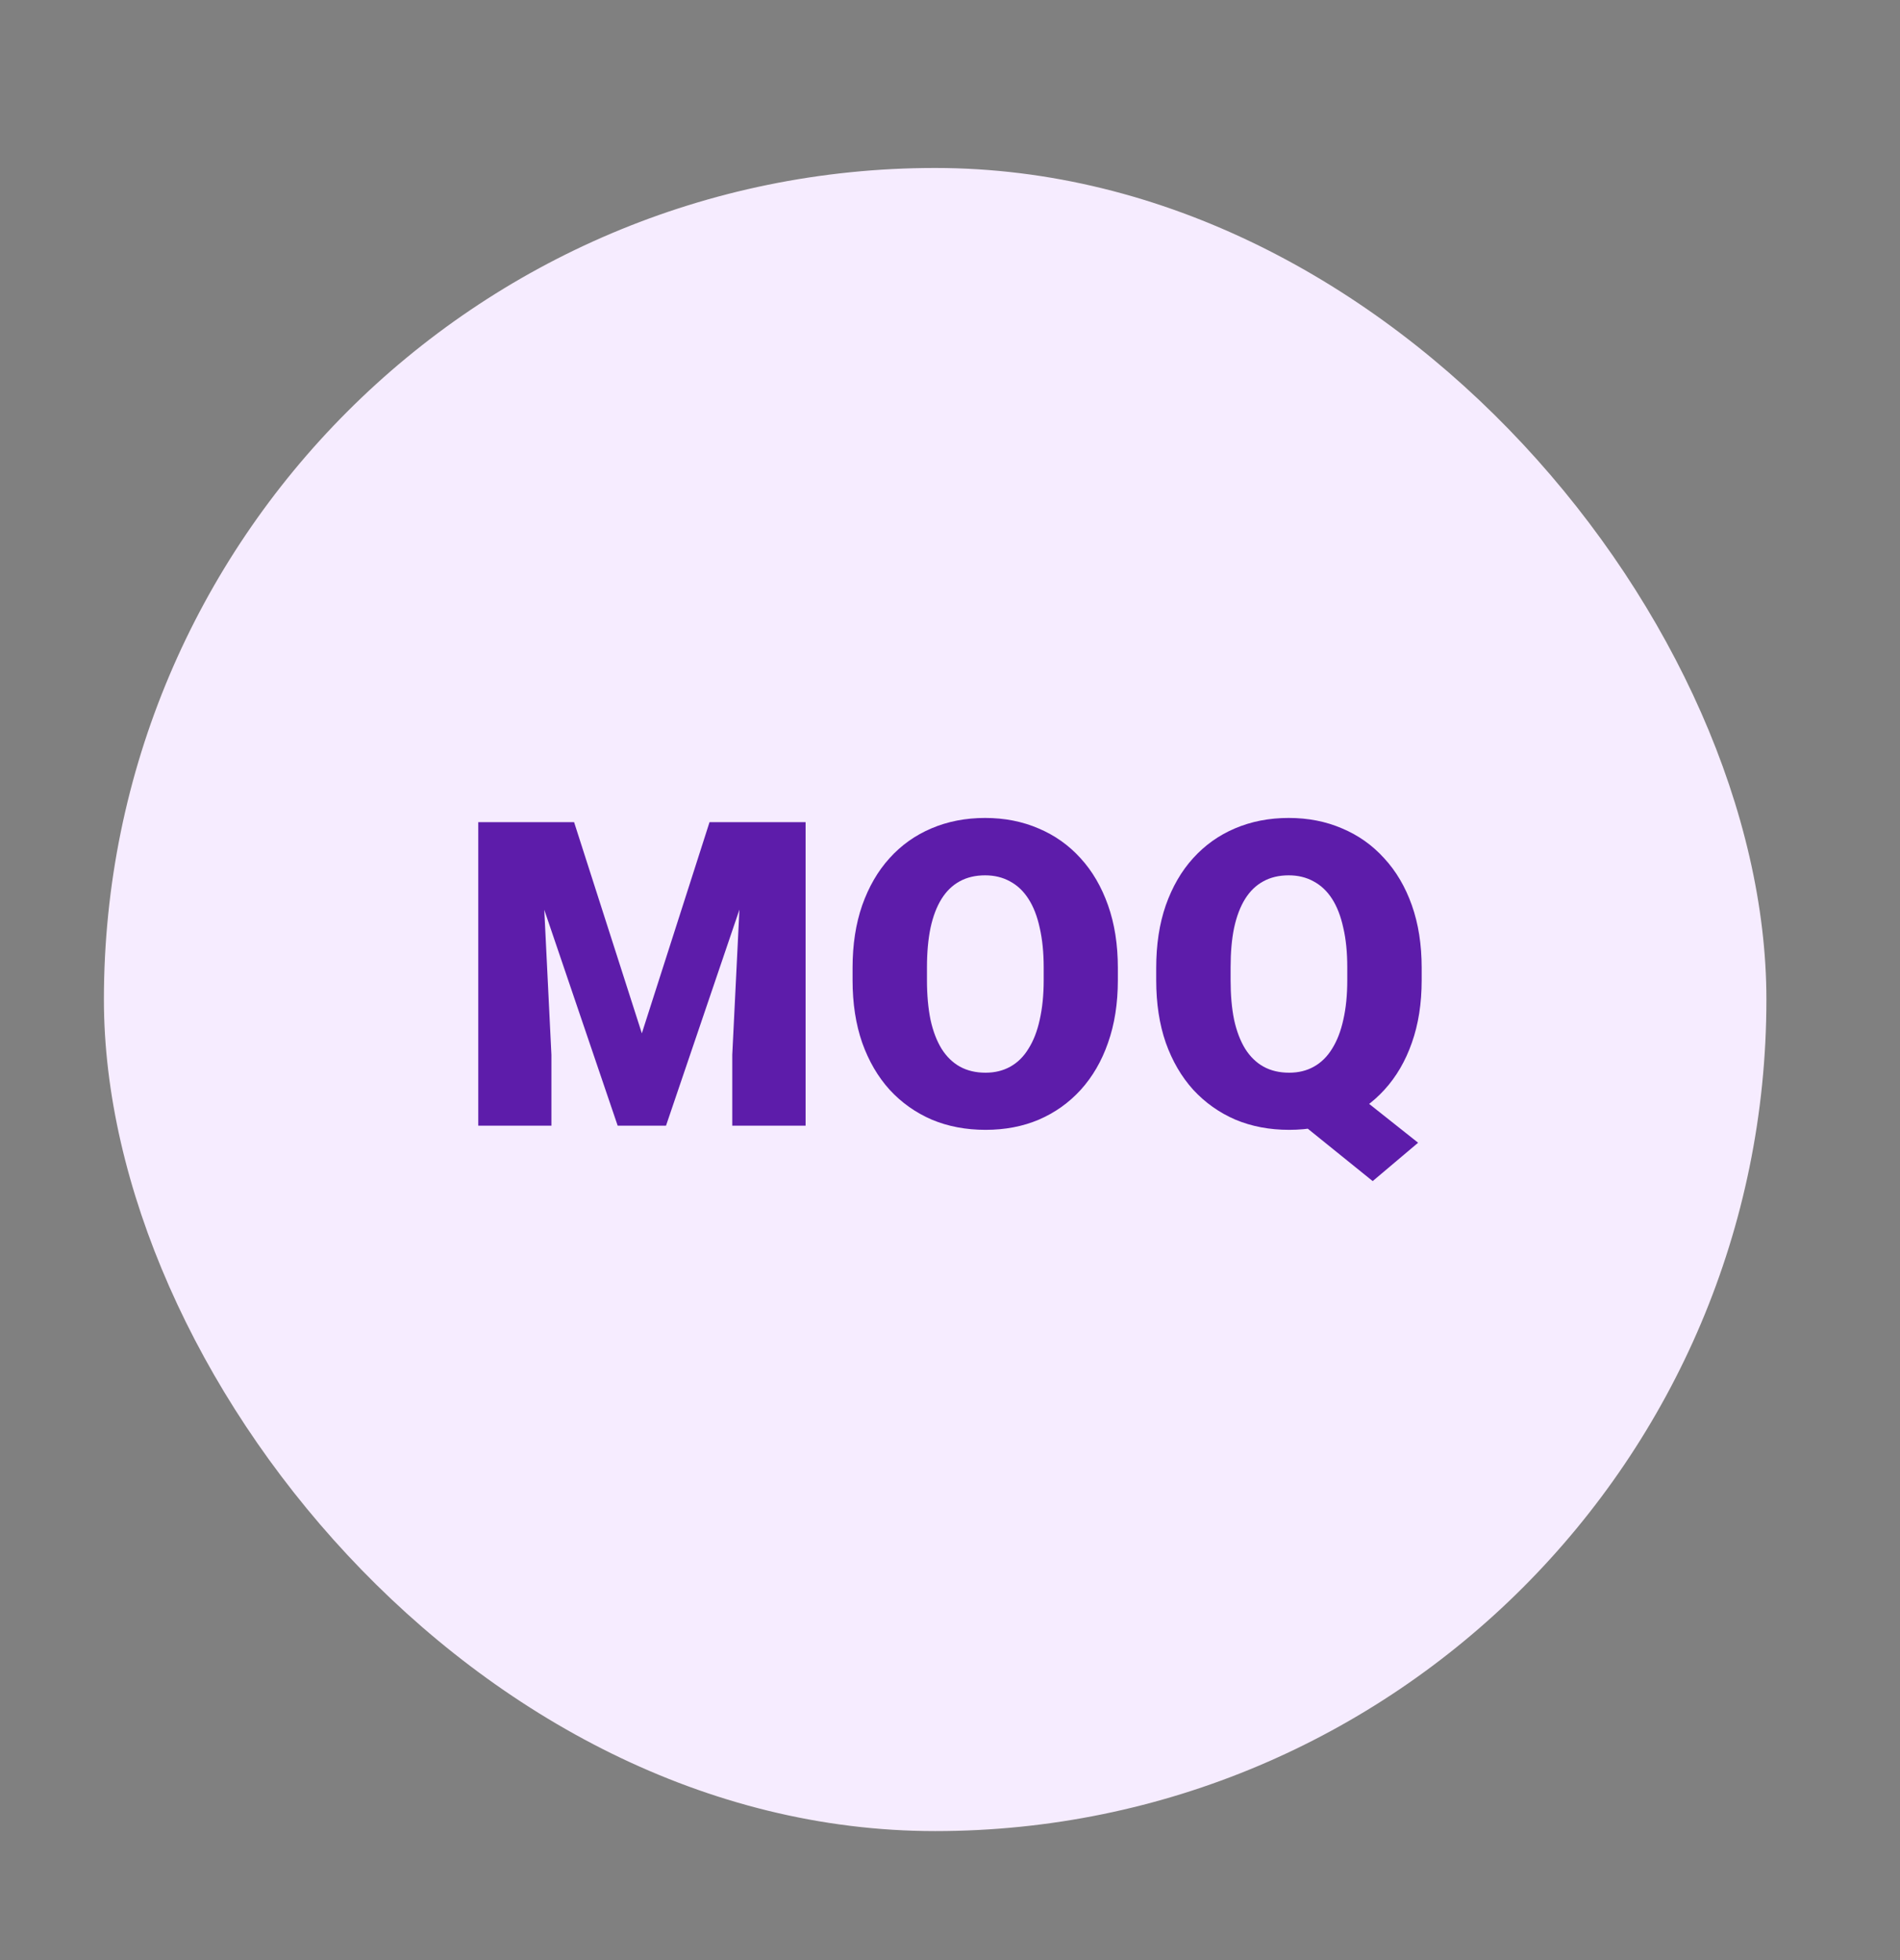 <svg width="32" height="33" viewBox="0 0 32 33" fill="none" xmlns="http://www.w3.org/2000/svg">
<rect x="0" y="0" width="32" height="33" fill="#808080" stroke="none"/>
<rect x="1.75" y="2.828" width="28" height="28" rx="14" fill="#F6ECFF"/>
<path d="M22.459 18.109L23.884 19.239L23.119 19.885L21.719 18.755L22.459 18.109ZM23.944 16.295V16.502C23.944 16.893 23.889 17.244 23.779 17.555C23.671 17.864 23.517 18.128 23.316 18.348C23.117 18.566 22.882 18.733 22.61 18.85C22.339 18.965 22.039 19.022 21.712 19.022C21.382 19.022 21.08 18.965 20.806 18.85C20.535 18.733 20.299 18.566 20.097 18.348C19.898 18.128 19.744 17.864 19.634 17.555C19.526 17.244 19.473 16.893 19.473 16.502V16.295C19.473 15.904 19.526 15.553 19.634 15.242C19.744 14.931 19.897 14.666 20.094 14.449C20.293 14.229 20.528 14.062 20.799 13.947C21.073 13.83 21.375 13.771 21.705 13.771C22.032 13.771 22.332 13.83 22.603 13.947C22.877 14.062 23.113 14.229 23.312 14.449C23.513 14.666 23.669 14.931 23.779 15.242C23.889 15.553 23.944 15.904 23.944 16.295ZM22.691 16.502V16.288C22.691 16.035 22.669 15.813 22.624 15.621C22.582 15.427 22.519 15.264 22.435 15.133C22.351 15.002 22.246 14.904 22.122 14.838C22.001 14.771 21.861 14.737 21.705 14.737C21.541 14.737 21.398 14.771 21.277 14.838C21.155 14.904 21.053 15.002 20.971 15.133C20.889 15.264 20.827 15.427 20.785 15.621C20.745 15.813 20.726 16.035 20.726 16.288V16.502C20.726 16.752 20.745 16.974 20.785 17.169C20.827 17.361 20.889 17.523 20.971 17.657C21.055 17.79 21.158 17.89 21.28 17.958C21.404 18.026 21.548 18.06 21.712 18.06C21.869 18.06 22.008 18.026 22.129 17.958C22.251 17.89 22.353 17.79 22.435 17.657C22.519 17.523 22.582 17.361 22.624 17.169C22.669 16.974 22.691 16.752 22.691 16.502Z" fill="#5D1CAA"/>
<path d="M18.827 16.295V16.502C18.827 16.893 18.772 17.244 18.662 17.555C18.555 17.864 18.401 18.128 18.202 18.348C18.003 18.566 17.768 18.733 17.497 18.85C17.226 18.965 16.926 19.022 16.599 19.022C16.269 19.022 15.967 18.965 15.693 18.85C15.422 18.733 15.185 18.566 14.984 18.348C14.785 18.128 14.631 17.864 14.521 17.555C14.413 17.244 14.359 16.893 14.359 16.502V16.295C14.359 15.904 14.413 15.553 14.521 15.242C14.631 14.931 14.784 14.666 14.981 14.449C15.179 14.229 15.415 14.062 15.686 13.947C15.96 13.83 16.262 13.771 16.591 13.771C16.919 13.771 17.218 13.83 17.49 13.947C17.764 14.062 18 14.229 18.199 14.449C18.398 14.666 18.552 14.931 18.662 15.242C18.772 15.553 18.827 15.904 18.827 16.295ZM17.578 16.502V16.288C17.578 16.035 17.555 15.813 17.511 15.621C17.469 15.427 17.406 15.264 17.321 15.133C17.237 15.002 17.133 14.904 17.009 14.838C16.887 14.771 16.748 14.737 16.591 14.737C16.428 14.737 16.285 14.771 16.163 14.838C16.042 14.904 15.94 15.002 15.858 15.133C15.776 15.264 15.714 15.427 15.672 15.621C15.632 15.813 15.612 16.035 15.612 16.288V16.502C15.612 16.752 15.632 16.974 15.672 17.169C15.714 17.361 15.776 17.523 15.858 17.657C15.942 17.79 16.045 17.89 16.167 17.958C16.291 18.026 16.435 18.06 16.599 18.06C16.755 18.06 16.894 18.026 17.016 17.958C17.138 17.89 17.24 17.79 17.321 17.657C17.406 17.523 17.469 17.361 17.511 17.169C17.555 16.974 17.578 16.752 17.578 16.502Z" fill="#5D1CAA"/>
<path d="M8.665 13.842H9.669L10.81 17.397L11.95 13.842H12.954L11.217 18.952H10.403L8.665 13.842ZM8.055 13.842H9.094L9.287 17.759V18.952H8.055V13.842ZM12.526 13.842H13.568V18.952H12.333V17.759L12.526 13.842Z" fill="#5D1CAA"/>
</svg>
